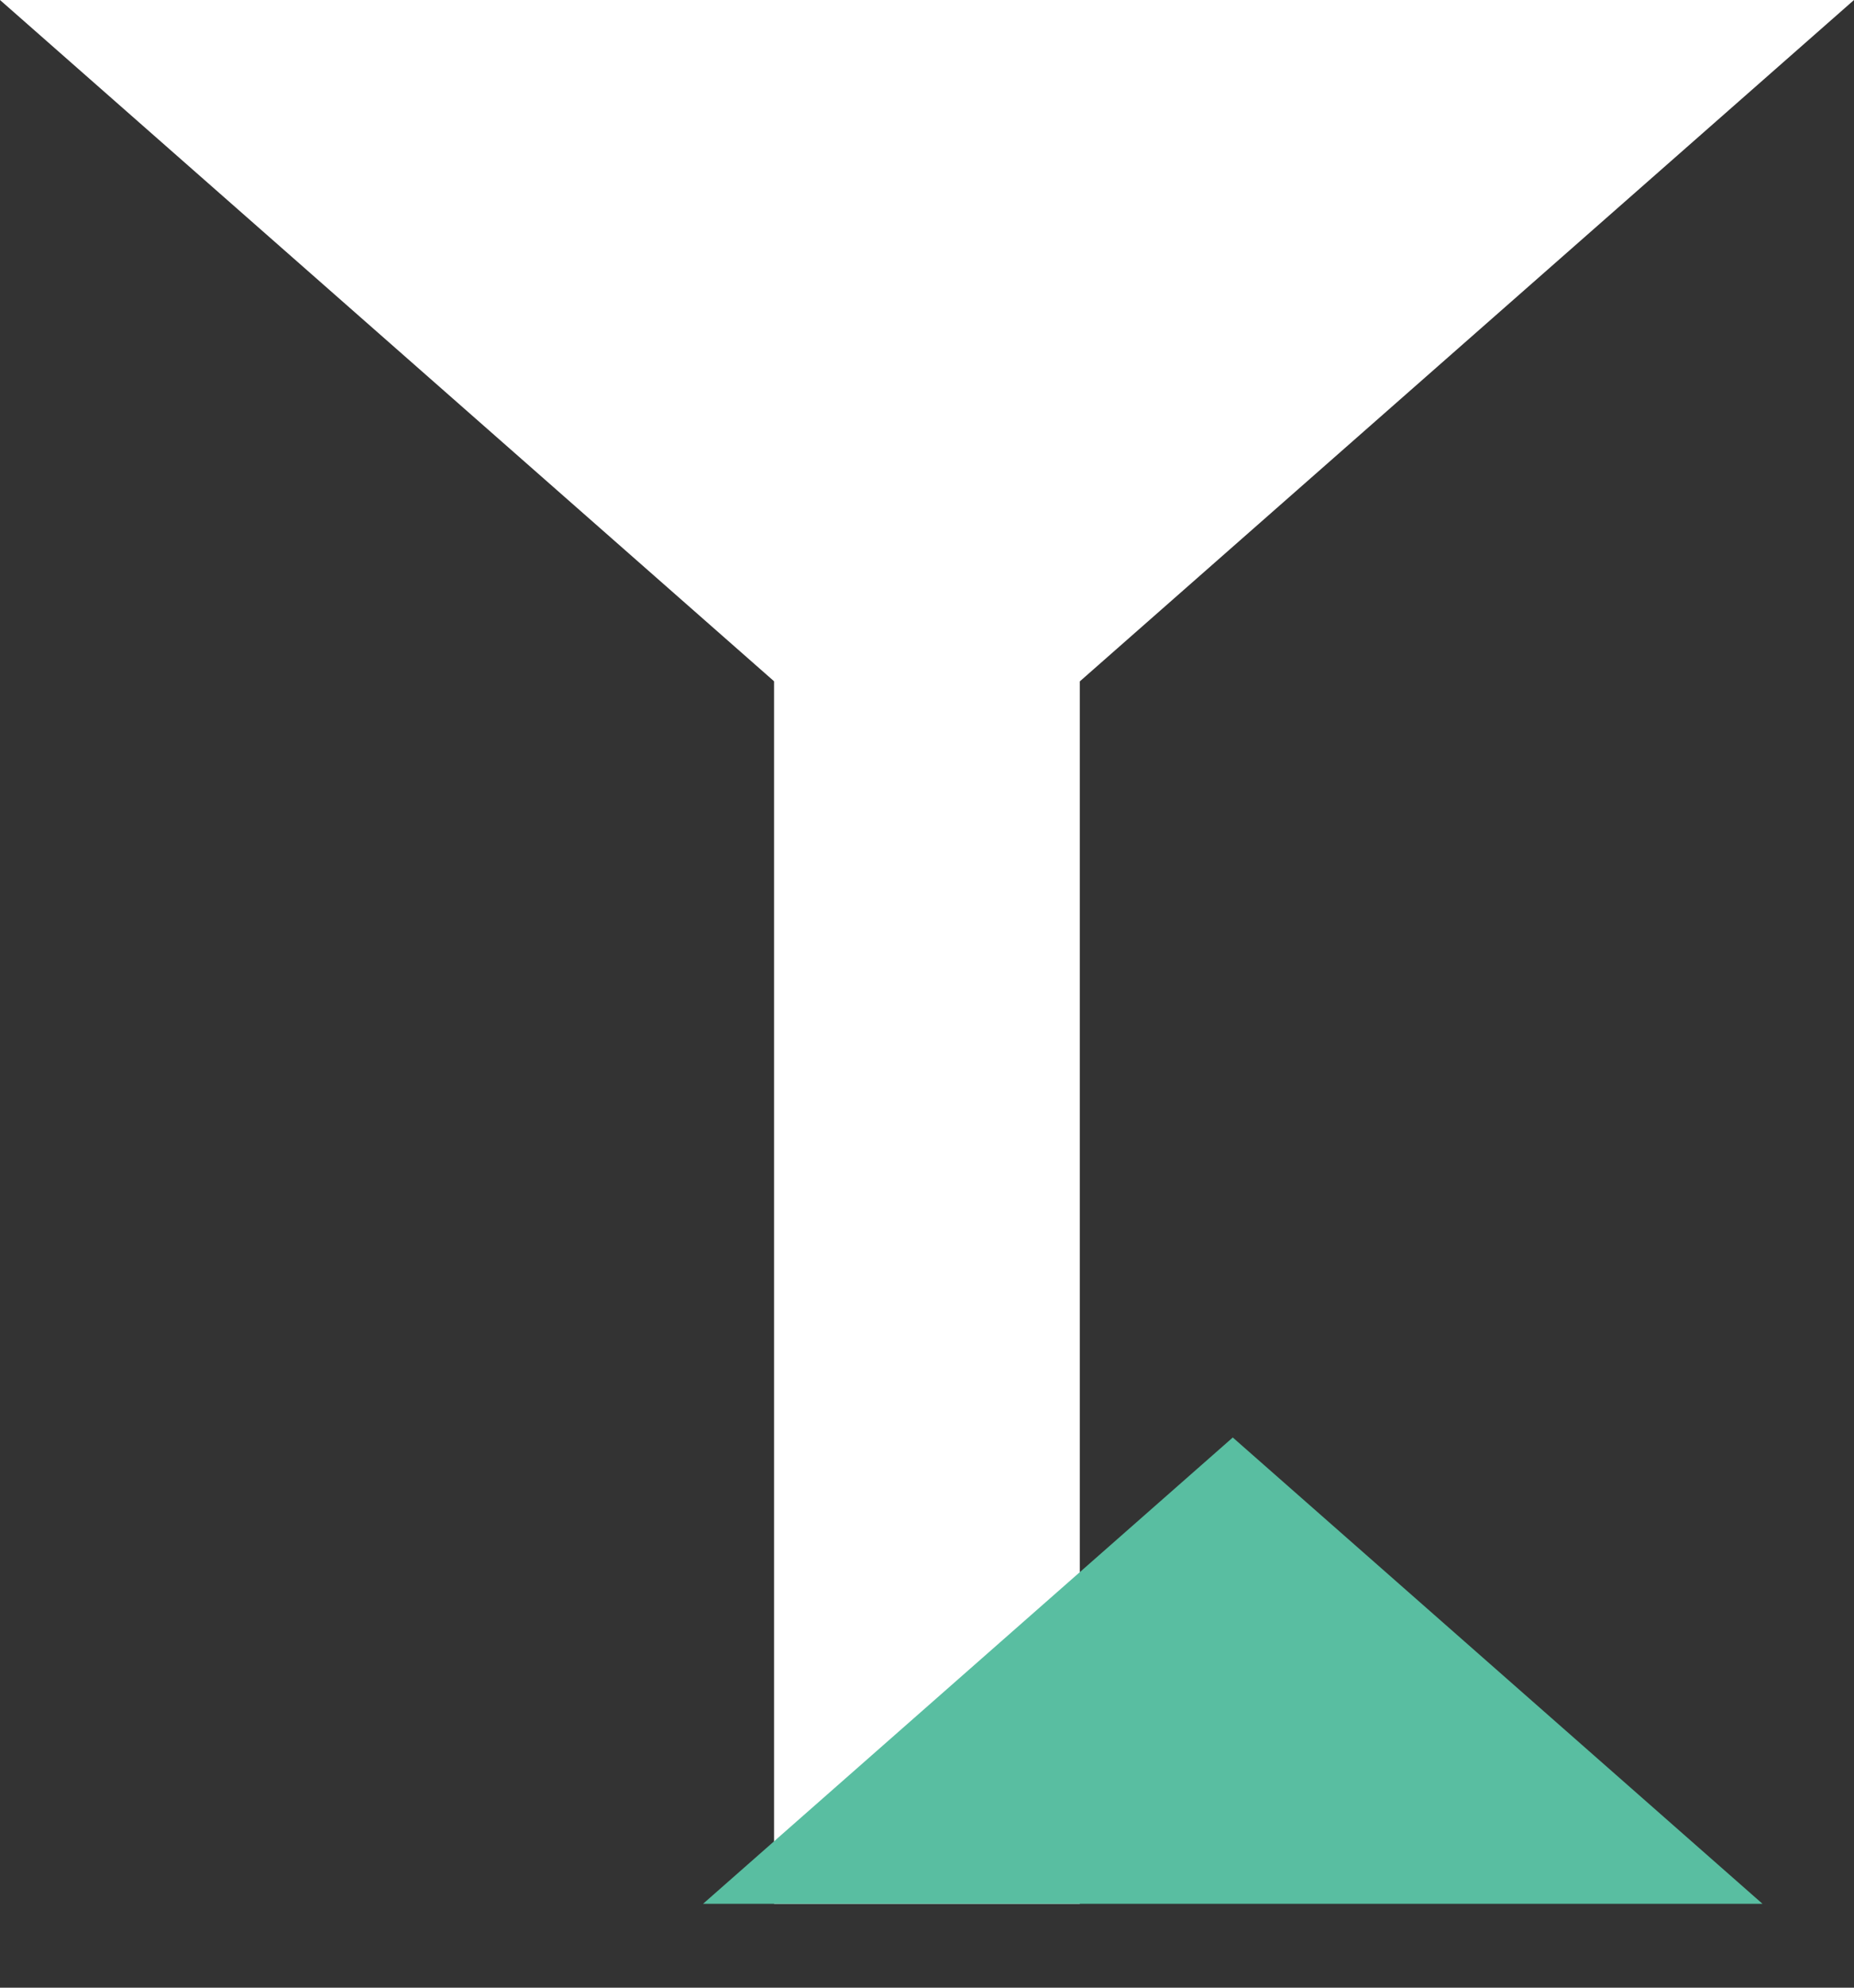 <svg width="14" height="15" viewBox="0 0 14 15" fill="none" xmlns="http://www.w3.org/2000/svg">
<rect x="0" y="0" width="14" height="15" fill="#333333" stroke="none"/>
<path d="M7 6.157L14 0H1.86946e-05L7 6.157Z" fill="white"/>
<rect x="5.845" y="2.639" width="2.309" height="11.728" fill="white"/>
<path d="M9.309 10.848L13.309 14.367H5.309L9.309 10.848Z" fill="#59BEA1"/>
</svg>
